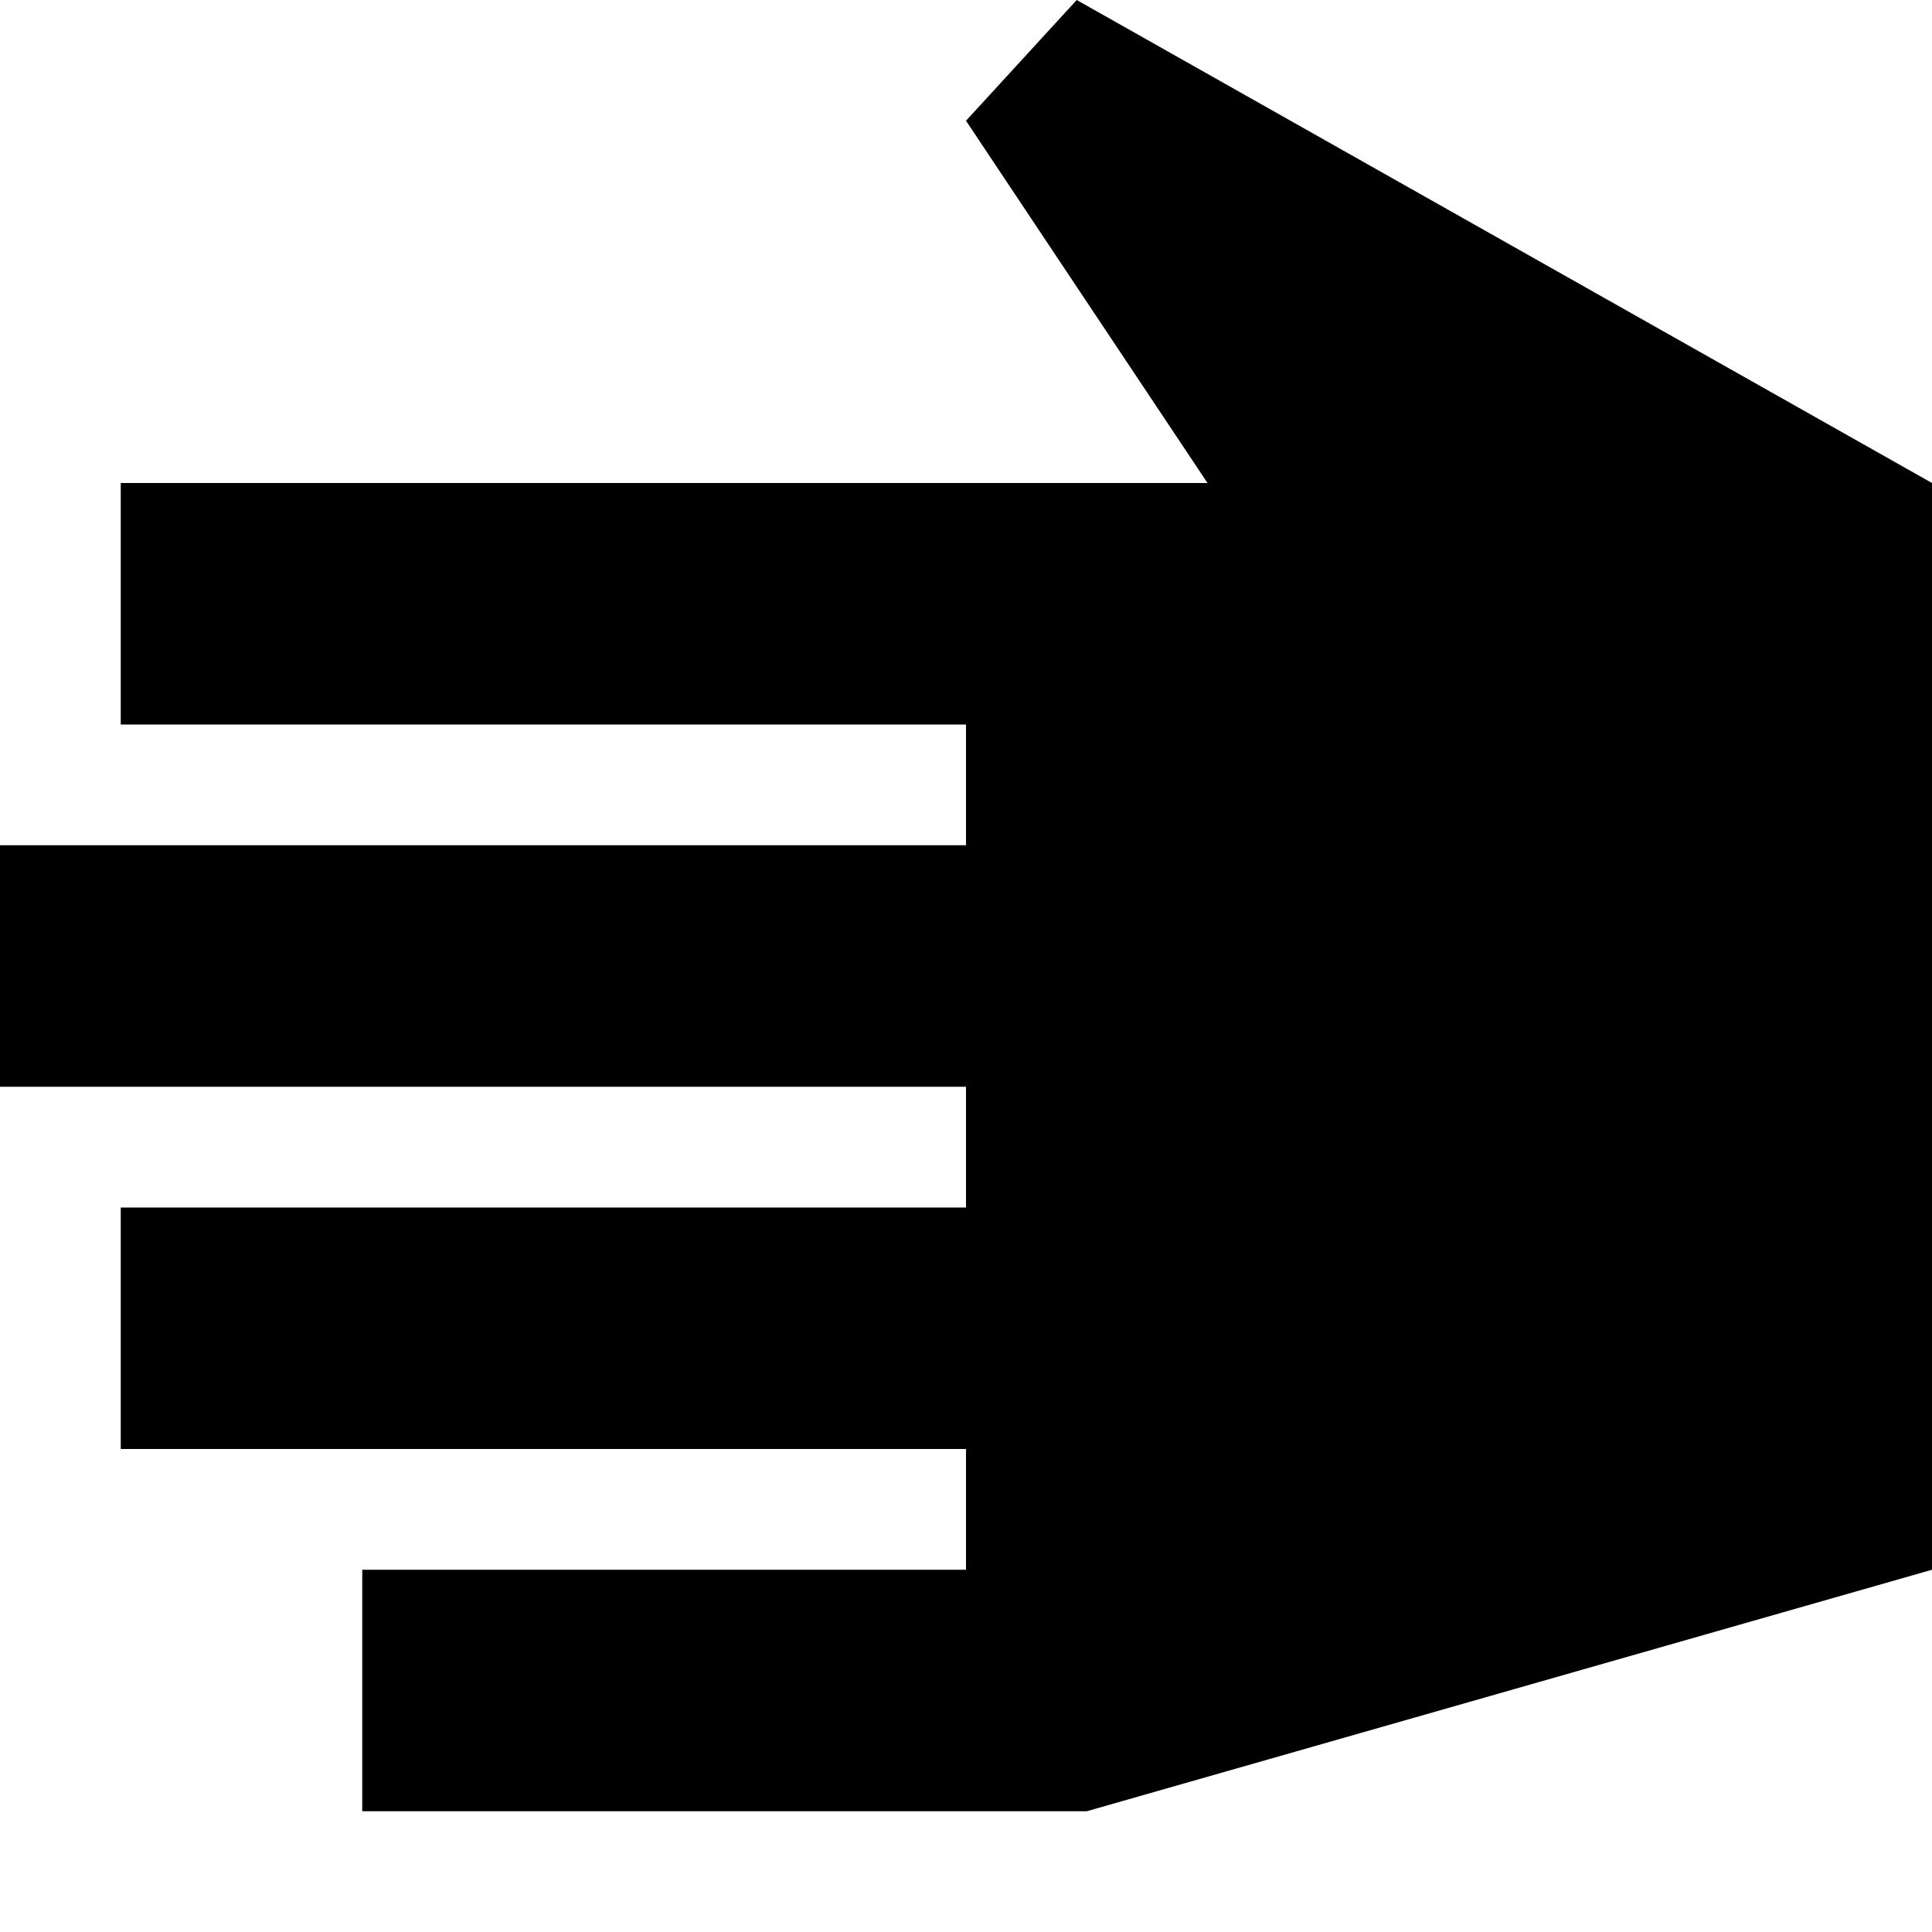 <?xml version="1.0" encoding="utf-8"?>
<!-- Generator: Adobe Illustrator 19.1.0, SVG Export Plug-In . SVG Version: 6.00 Build 0)  -->
<svg version="1.1" id="Icon" xmlns="http://www.w3.org/2000/svg" xmlns:xlink="http://www.w3.org/1999/xlink" x="0px" y="0px"
	 width="16px" height="16px" viewBox="0 0 16 16" enable-background="new 0 0 16 16" xml:space="preserve">
<g>
	<polygon points="8.917,0 8,1 10,4 8.727,4 1,4 1,6 8,6 8,7 0,7 0,9 8,9 8,10 1,10 1,12 8,12 8,13 3,13 3,15 9,15 16,13 16,10.176 
		16,4 	"/>
</g>
</svg>
